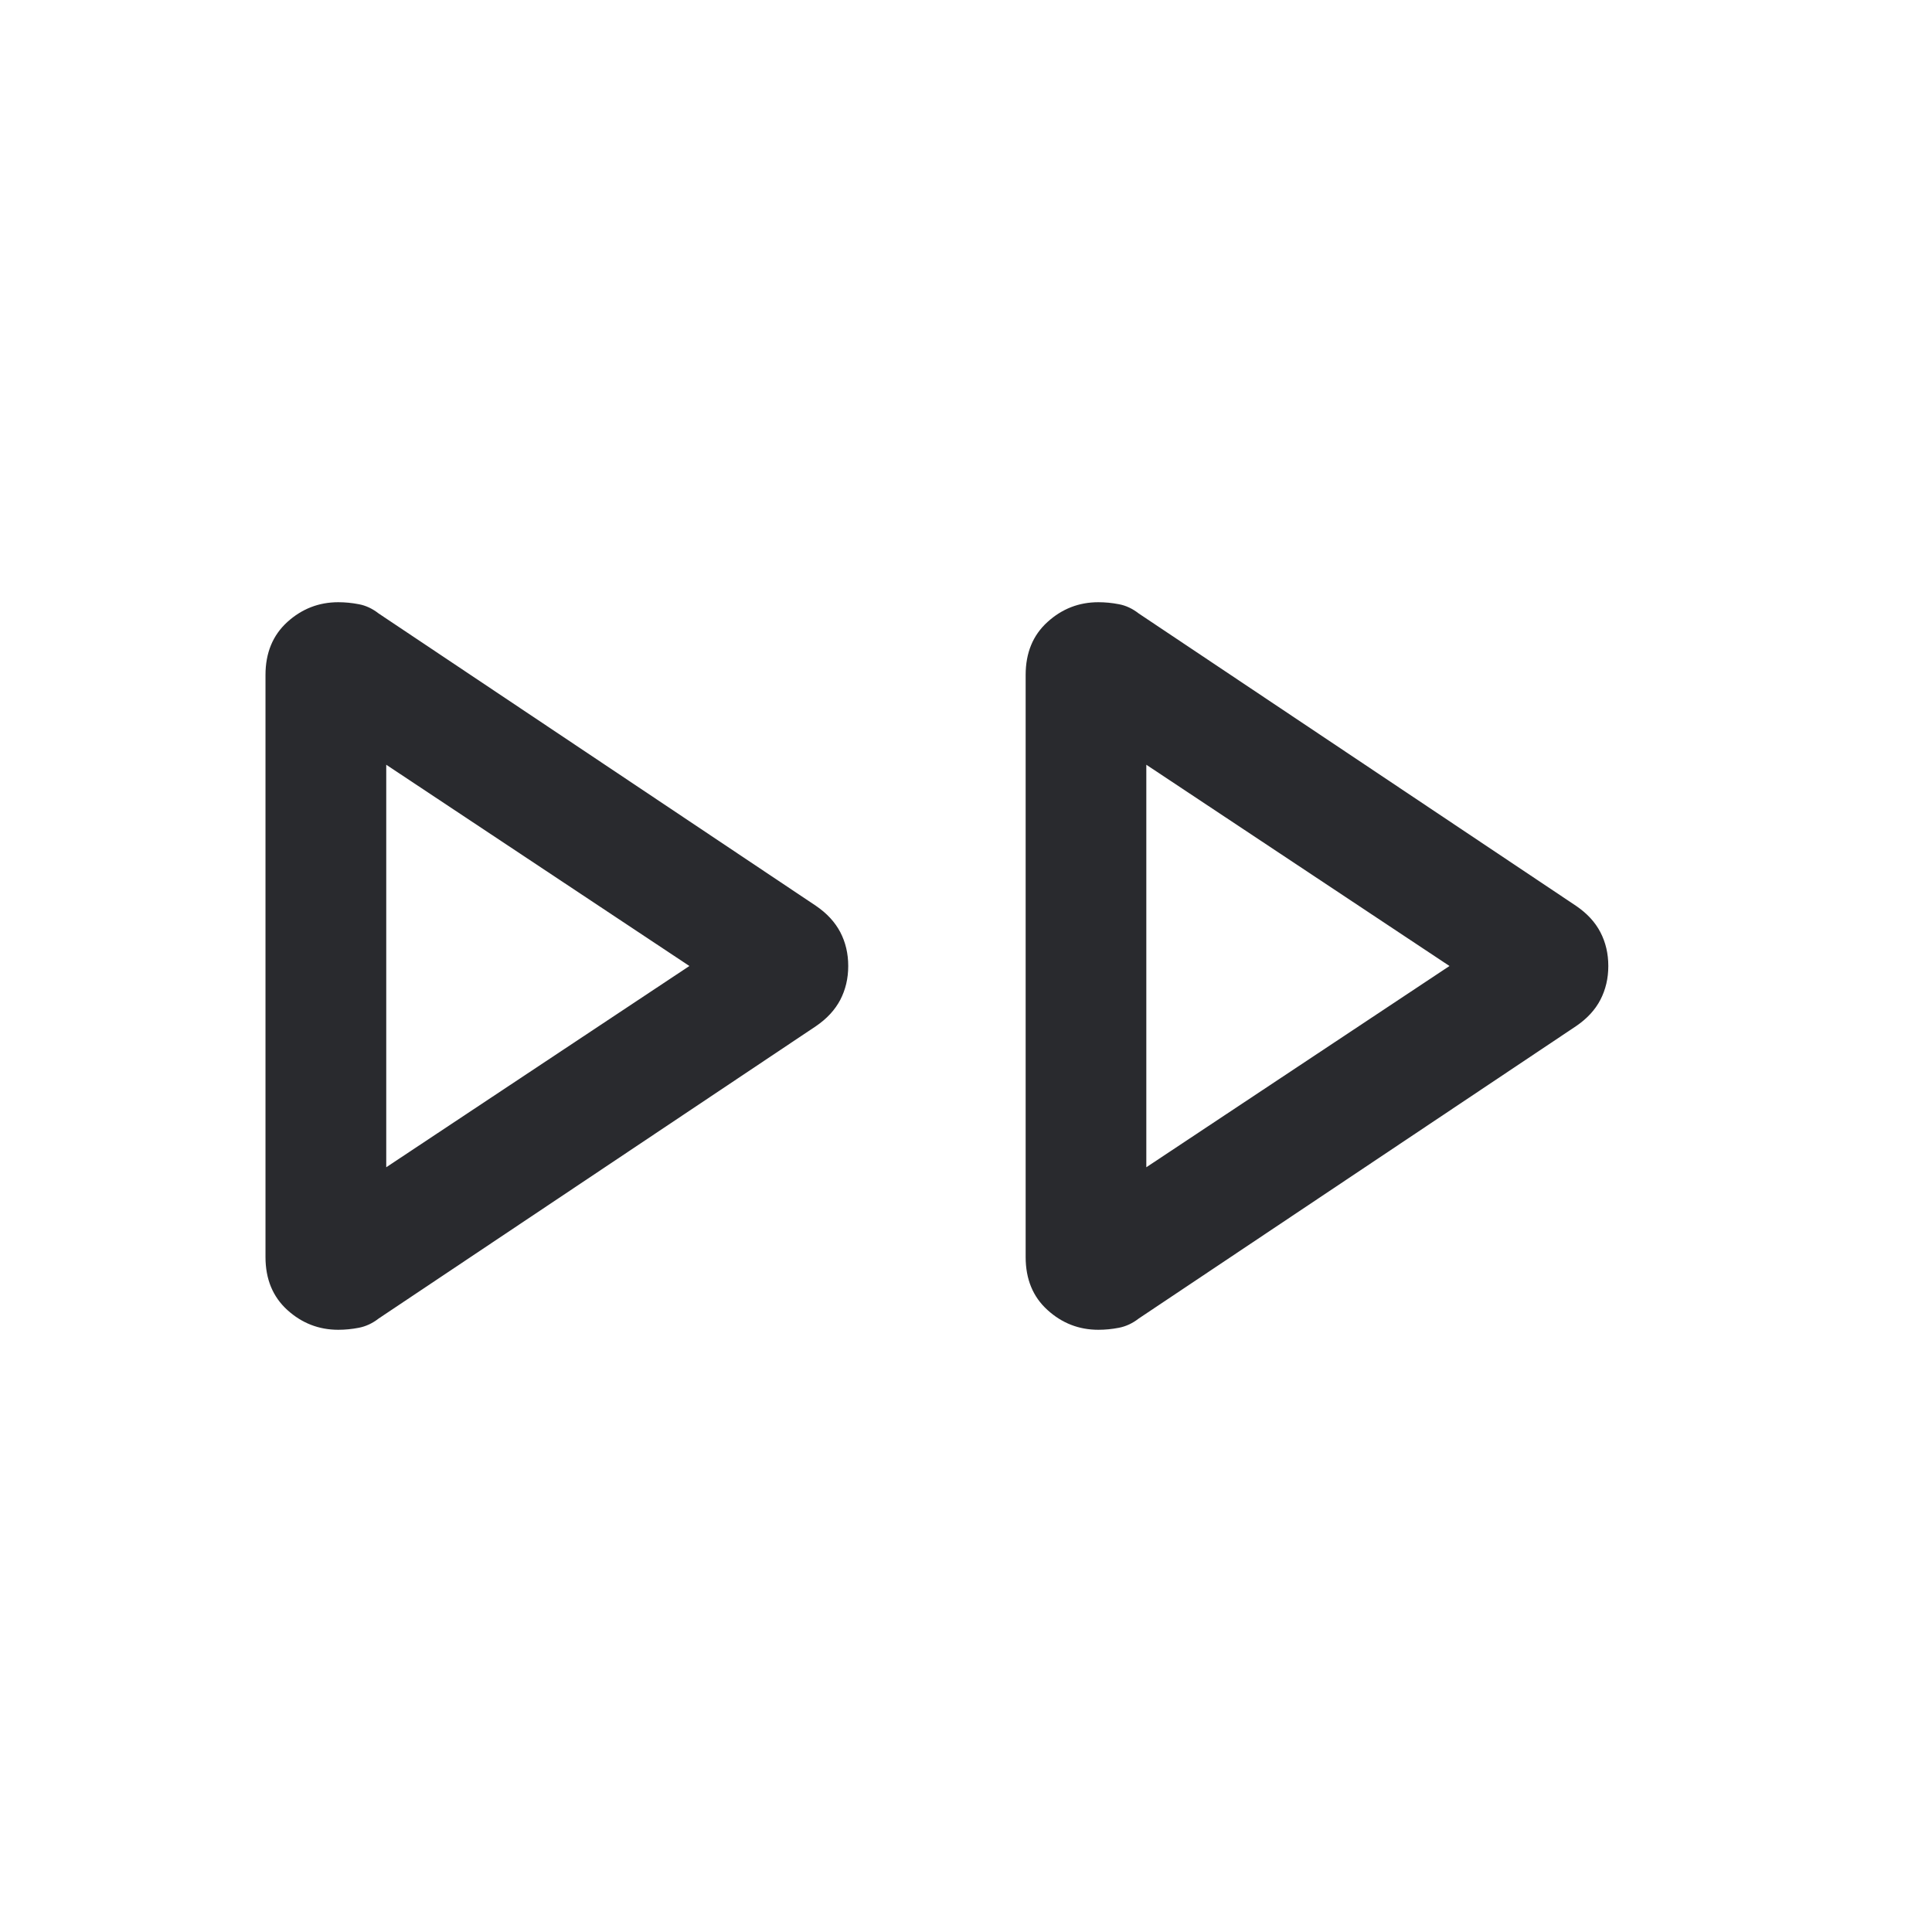 <svg width="24" height="24" viewBox="0 0 24 24" fill="none" xmlns="http://www.w3.org/2000/svg">
<mask id="mask0_503_7046" style="mask-type:alpha" maskUnits="userSpaceOnUse" x="0" y="0" width="24" height="24">
<rect width="24" height="24" fill="#D9D9D9"/>
</mask>
<g mask="url(#mask0_503_7046)">
<path d="M3.298 15.615V8.385C3.298 8.11 3.389 7.891 3.569 7.727C3.75 7.563 3.961 7.481 4.202 7.481C4.285 7.481 4.371 7.489 4.458 7.506C4.545 7.522 4.627 7.561 4.704 7.621L10.135 11.252C10.272 11.345 10.373 11.455 10.439 11.581C10.504 11.706 10.537 11.846 10.537 12C10.537 12.154 10.504 12.293 10.439 12.419C10.373 12.545 10.272 12.655 10.135 12.748L4.704 16.379C4.627 16.439 4.545 16.477 4.458 16.494C4.371 16.511 4.285 16.519 4.202 16.519C3.961 16.519 3.75 16.437 3.569 16.273C3.389 16.109 3.298 15.89 3.298 15.615ZM12.741 15.615V8.385C12.741 8.11 12.831 7.891 13.012 7.727C13.192 7.563 13.403 7.481 13.644 7.481C13.728 7.481 13.813 7.489 13.9 7.506C13.987 7.522 14.069 7.561 14.146 7.621L19.577 11.252C19.714 11.345 19.816 11.455 19.881 11.581C19.946 11.706 19.979 11.846 19.979 12C19.979 12.154 19.946 12.293 19.881 12.419C19.816 12.545 19.714 12.655 19.577 12.748L14.146 16.379C14.069 16.439 13.987 16.477 13.9 16.494C13.813 16.511 13.728 16.519 13.644 16.519C13.403 16.519 13.192 16.437 13.012 16.273C12.831 16.109 12.741 15.89 12.741 15.615ZM4.798 14.5L8.564 12L4.798 9.5V14.5ZM14.24 14.5L18.006 12L14.24 9.5V14.5Z" fill="#292A2E"/>
</g>
</svg>

